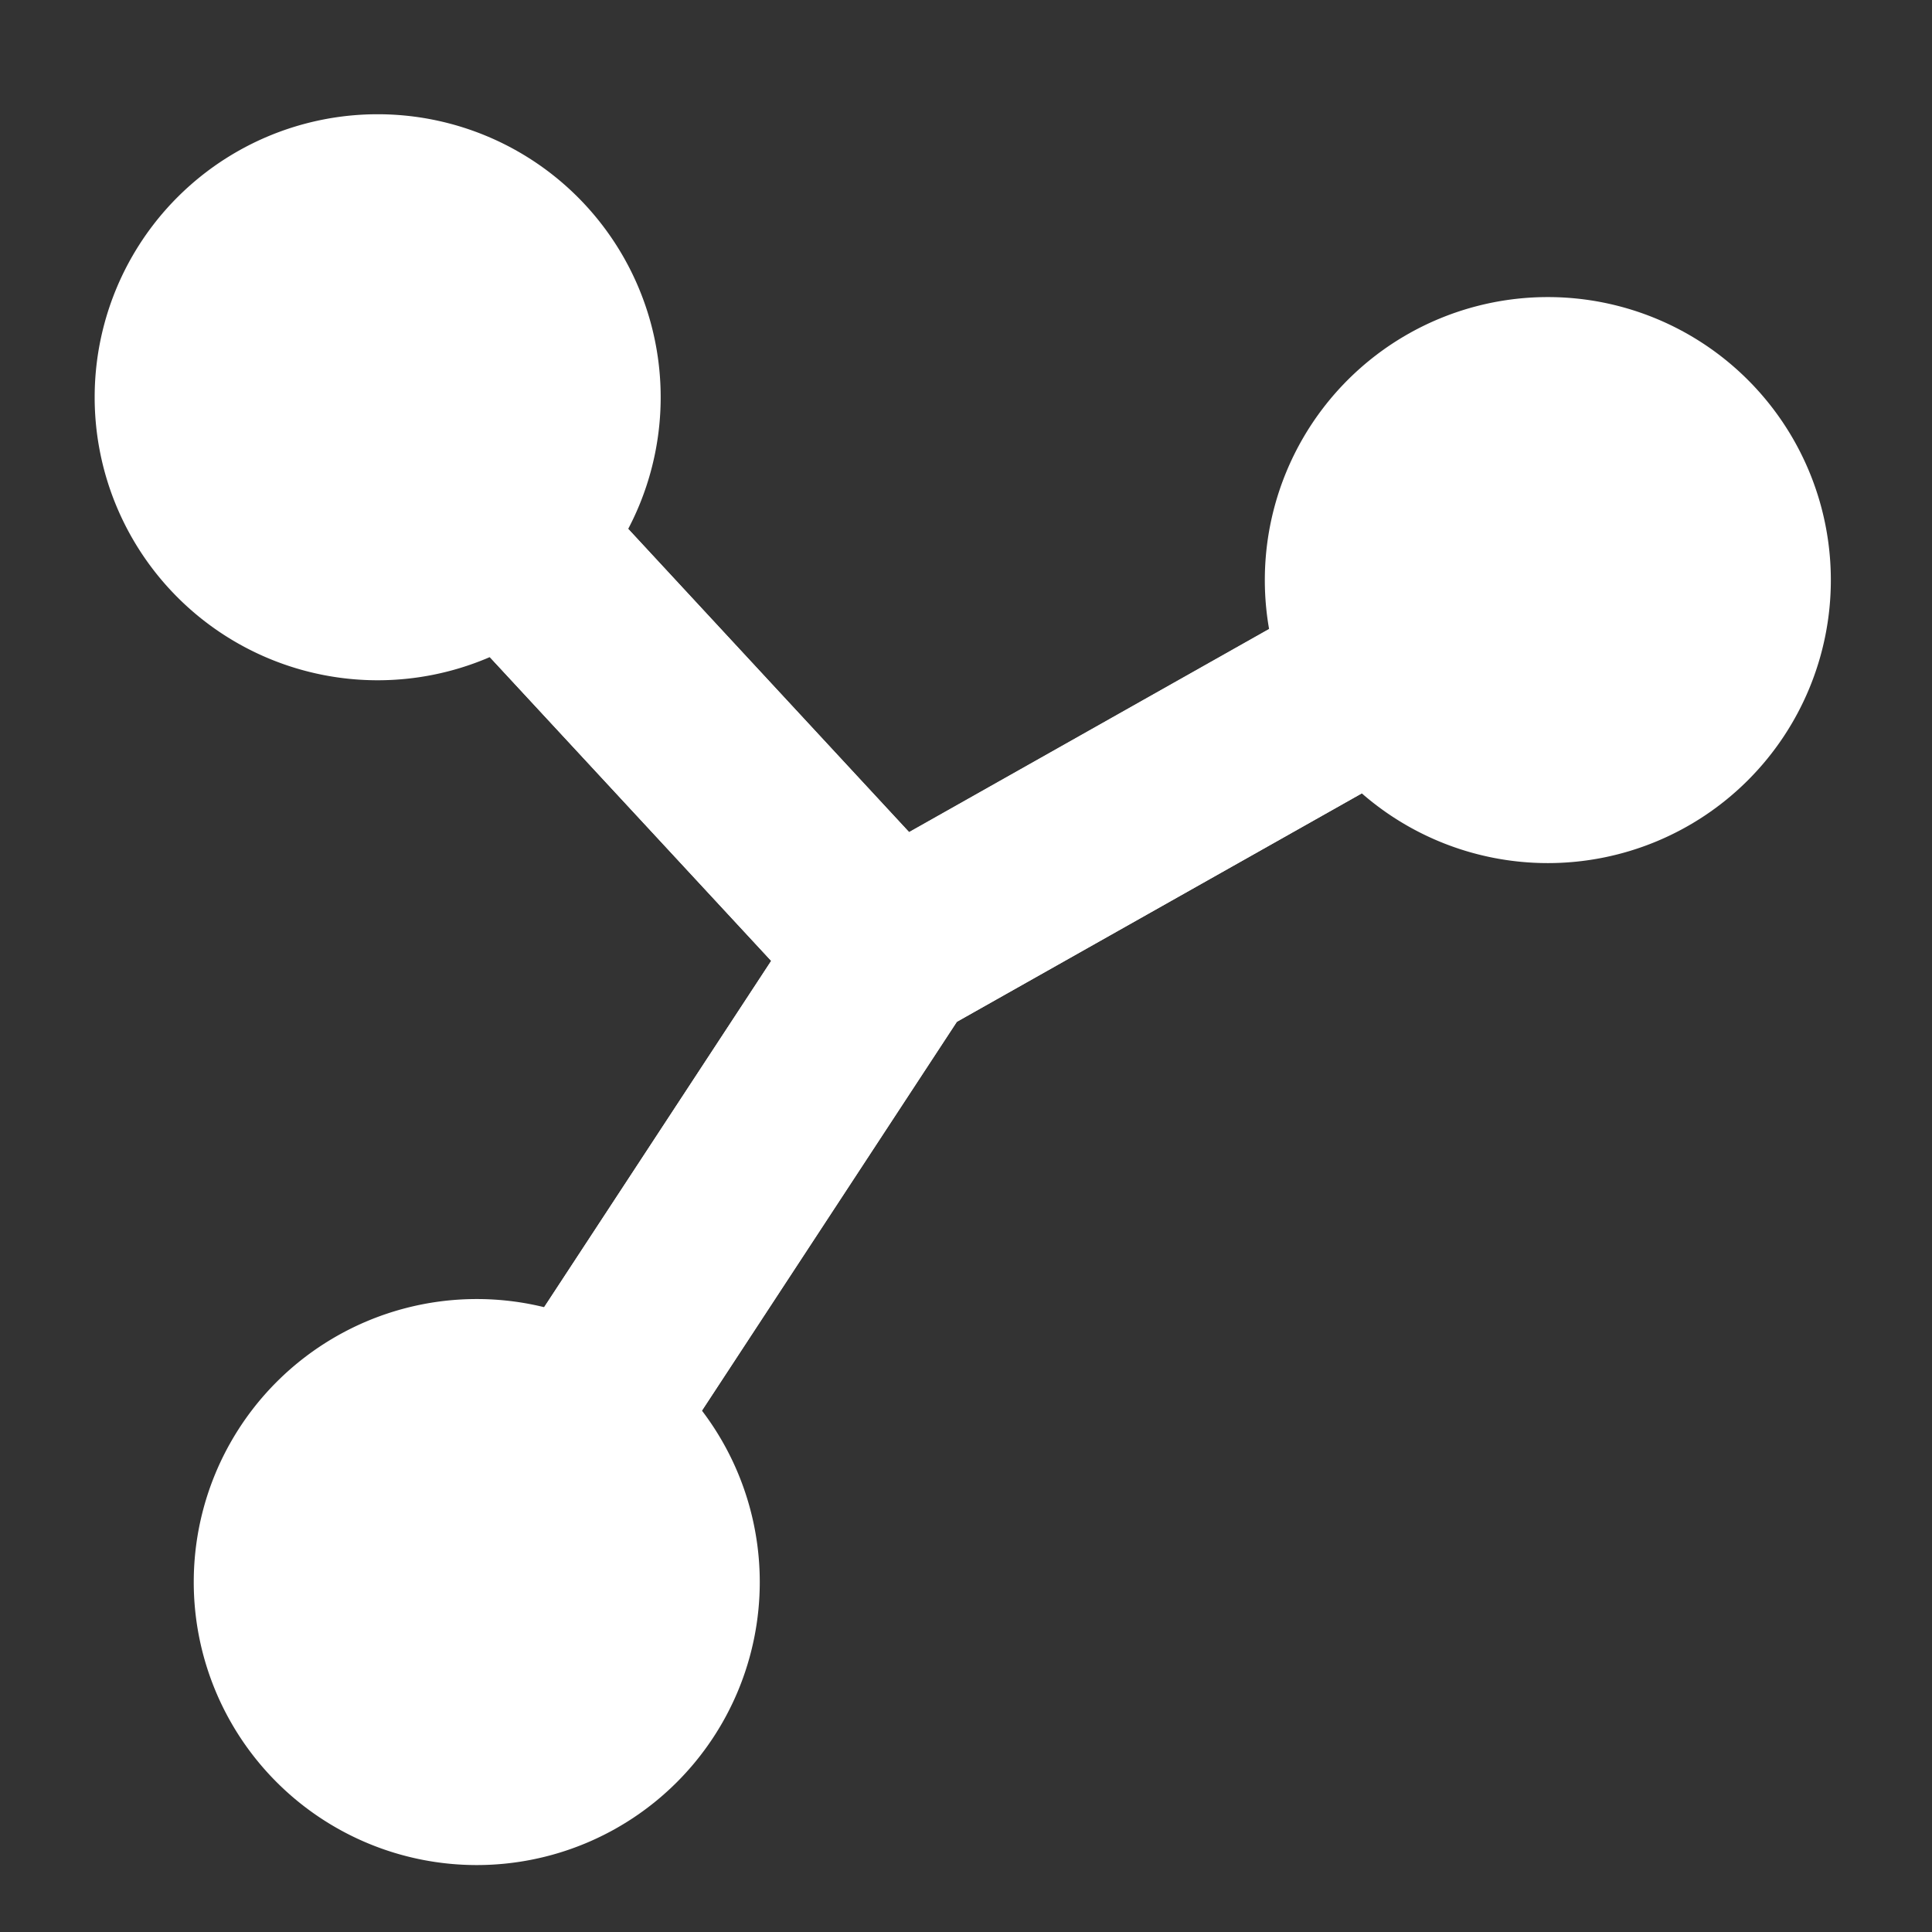 <?xml version="1.0" encoding="UTF-8" standalone="no"?>
<!-- Generator: Adobe Illustrator 19.2.1, SVG Export Plug-In . SVG Version: 6.00 Build 0)  -->

<svg
   xmlns:dc="http://purl.org/dc/elements/1.1/"
   xmlns:cc="http://creativecommons.org/ns#"
   xmlns:rdf="http://www.w3.org/1999/02/22-rdf-syntax-ns#"
   xmlns:svg="http://www.w3.org/2000/svg"
   xmlns="http://www.w3.org/2000/svg"
   xmlns:sodipodi="http://sodipodi.sourceforge.net/DTD/sodipodi-0.dtd"
   xmlns:inkscape="http://www.inkscape.org/namespaces/inkscape"
   version="1.1"
   id="Layer_1"
   x="0px"
   y="0px"
   viewBox="0 0 512 512"
   xml:space="preserve"
   sodipodi:docname="hyperedge.svg"
   inkscape:version="0.92.3 (2405546, 2018-03-11)"
   width="512"
   height="512"><rect x="0" y="0" width="512" height="512" fill="#333333" stroke="none"/><defs
     id="defs4580" /><sodipodi:namedview
     pagecolor="#ffffff"
     bordercolor="#666666"
     borderopacity="1"
     objecttolerance="10"
     gridtolerance="10"
     guidetolerance="10"
     inkscape:pageopacity="0"
     inkscape:pageshadow="2"
     inkscape:window-width="1920"
     inkscape:window-height="1080"
     id="namedview4578"
     showgrid="false"
     inkscape:pagecheckerboard="true"
     inkscape:zoom="1.2705825"
     inkscape:cx="443.96471"
     inkscape:cy="243.8342"
     inkscape:window-x="1920"
     inkscape:window-y="0"
     inkscape:window-maximized="1"
     inkscape:current-layer="Layer_1"
     inkscape:snap-object-midpoints="true"
     inkscape:snap-intersection-paths="true"
     inkscape:snap-bbox="true"
     inkscape:snap-page="false"
     inkscape:object-paths="true" /><style
     type="text/css"
     id="style4569">
	.st0{fill:#ffffff;}
</style><g
     id="g912"><path
       style="fill:#ffffff;fill-opacity:1;stroke:none;stroke-width:50;stroke-miterlimit:4;stroke-dasharray:none;stroke-dashoffset:0;stroke-opacity:1"
       d="m 201.346,419.26 a 75,75 0 0 1 -75,75 75,75 0 0 1 -75,-75 75,75 0 0 1 75,-75 75,75 0 0 1 75,75 z"
       id="path871"
       inkscape:connector-curvature="0" /><path
       inkscape:connector-curvature="0"
       id="path894"
       d="m 175.087,105.277 a 75,75 0 0 1 -75,75 75,75 0 0 1 -75,-75 75,75 0 0 1 75,-75 75,75 0 0 1 75,75 z"
       style="fill:#ffffff;fill-opacity:1;stroke:none;stroke-width:50;stroke-miterlimit:4;stroke-dasharray:none;stroke-dashoffset:0;stroke-opacity:1" /><path
       style="fill:#ffffff;fill-opacity:1;stroke:none;stroke-width:50;stroke-miterlimit:4;stroke-dasharray:none;stroke-dashoffset:0;stroke-opacity:1"
       d="m 485.192,153.729 a 75,75 0 0 1 -75,75 75,75 0 0 1 -75,-75 75,75 0 0 1 75,-75 75,75 0 0 1 75,75 z"
       id="path896"
       inkscape:connector-curvature="0" /><path
       inkscape:connector-curvature="0"
       id="path898"
       d="M 100.087,105.277 236,252 126.346,419.26"
       style="fill:none;stroke:#ffffff;stroke-width:50;stroke-linecap:butt;stroke-linejoin:miter;stroke-miterlimit:4;stroke-dasharray:none;stroke-opacity:1" /><path
       inkscape:connector-curvature="0"
       id="path902"
       d="M 100.087,105.277 236,252 410.192,153.729"
       style="fill:none;stroke:#ffffff;stroke-width:50;stroke-linecap:butt;stroke-linejoin:miter;stroke-miterlimit:4;stroke-dasharray:none;stroke-opacity:1" /><path
       inkscape:connector-curvature="0"
       id="path904"
       d="M 126.346,419.26 236,252 410.192,153.729"
       style="fill:none;stroke:#ffffff;stroke-width:50;stroke-linecap:butt;stroke-linejoin:miter;stroke-miterlimit:4;stroke-dasharray:none;stroke-opacity:1" /></g></svg>